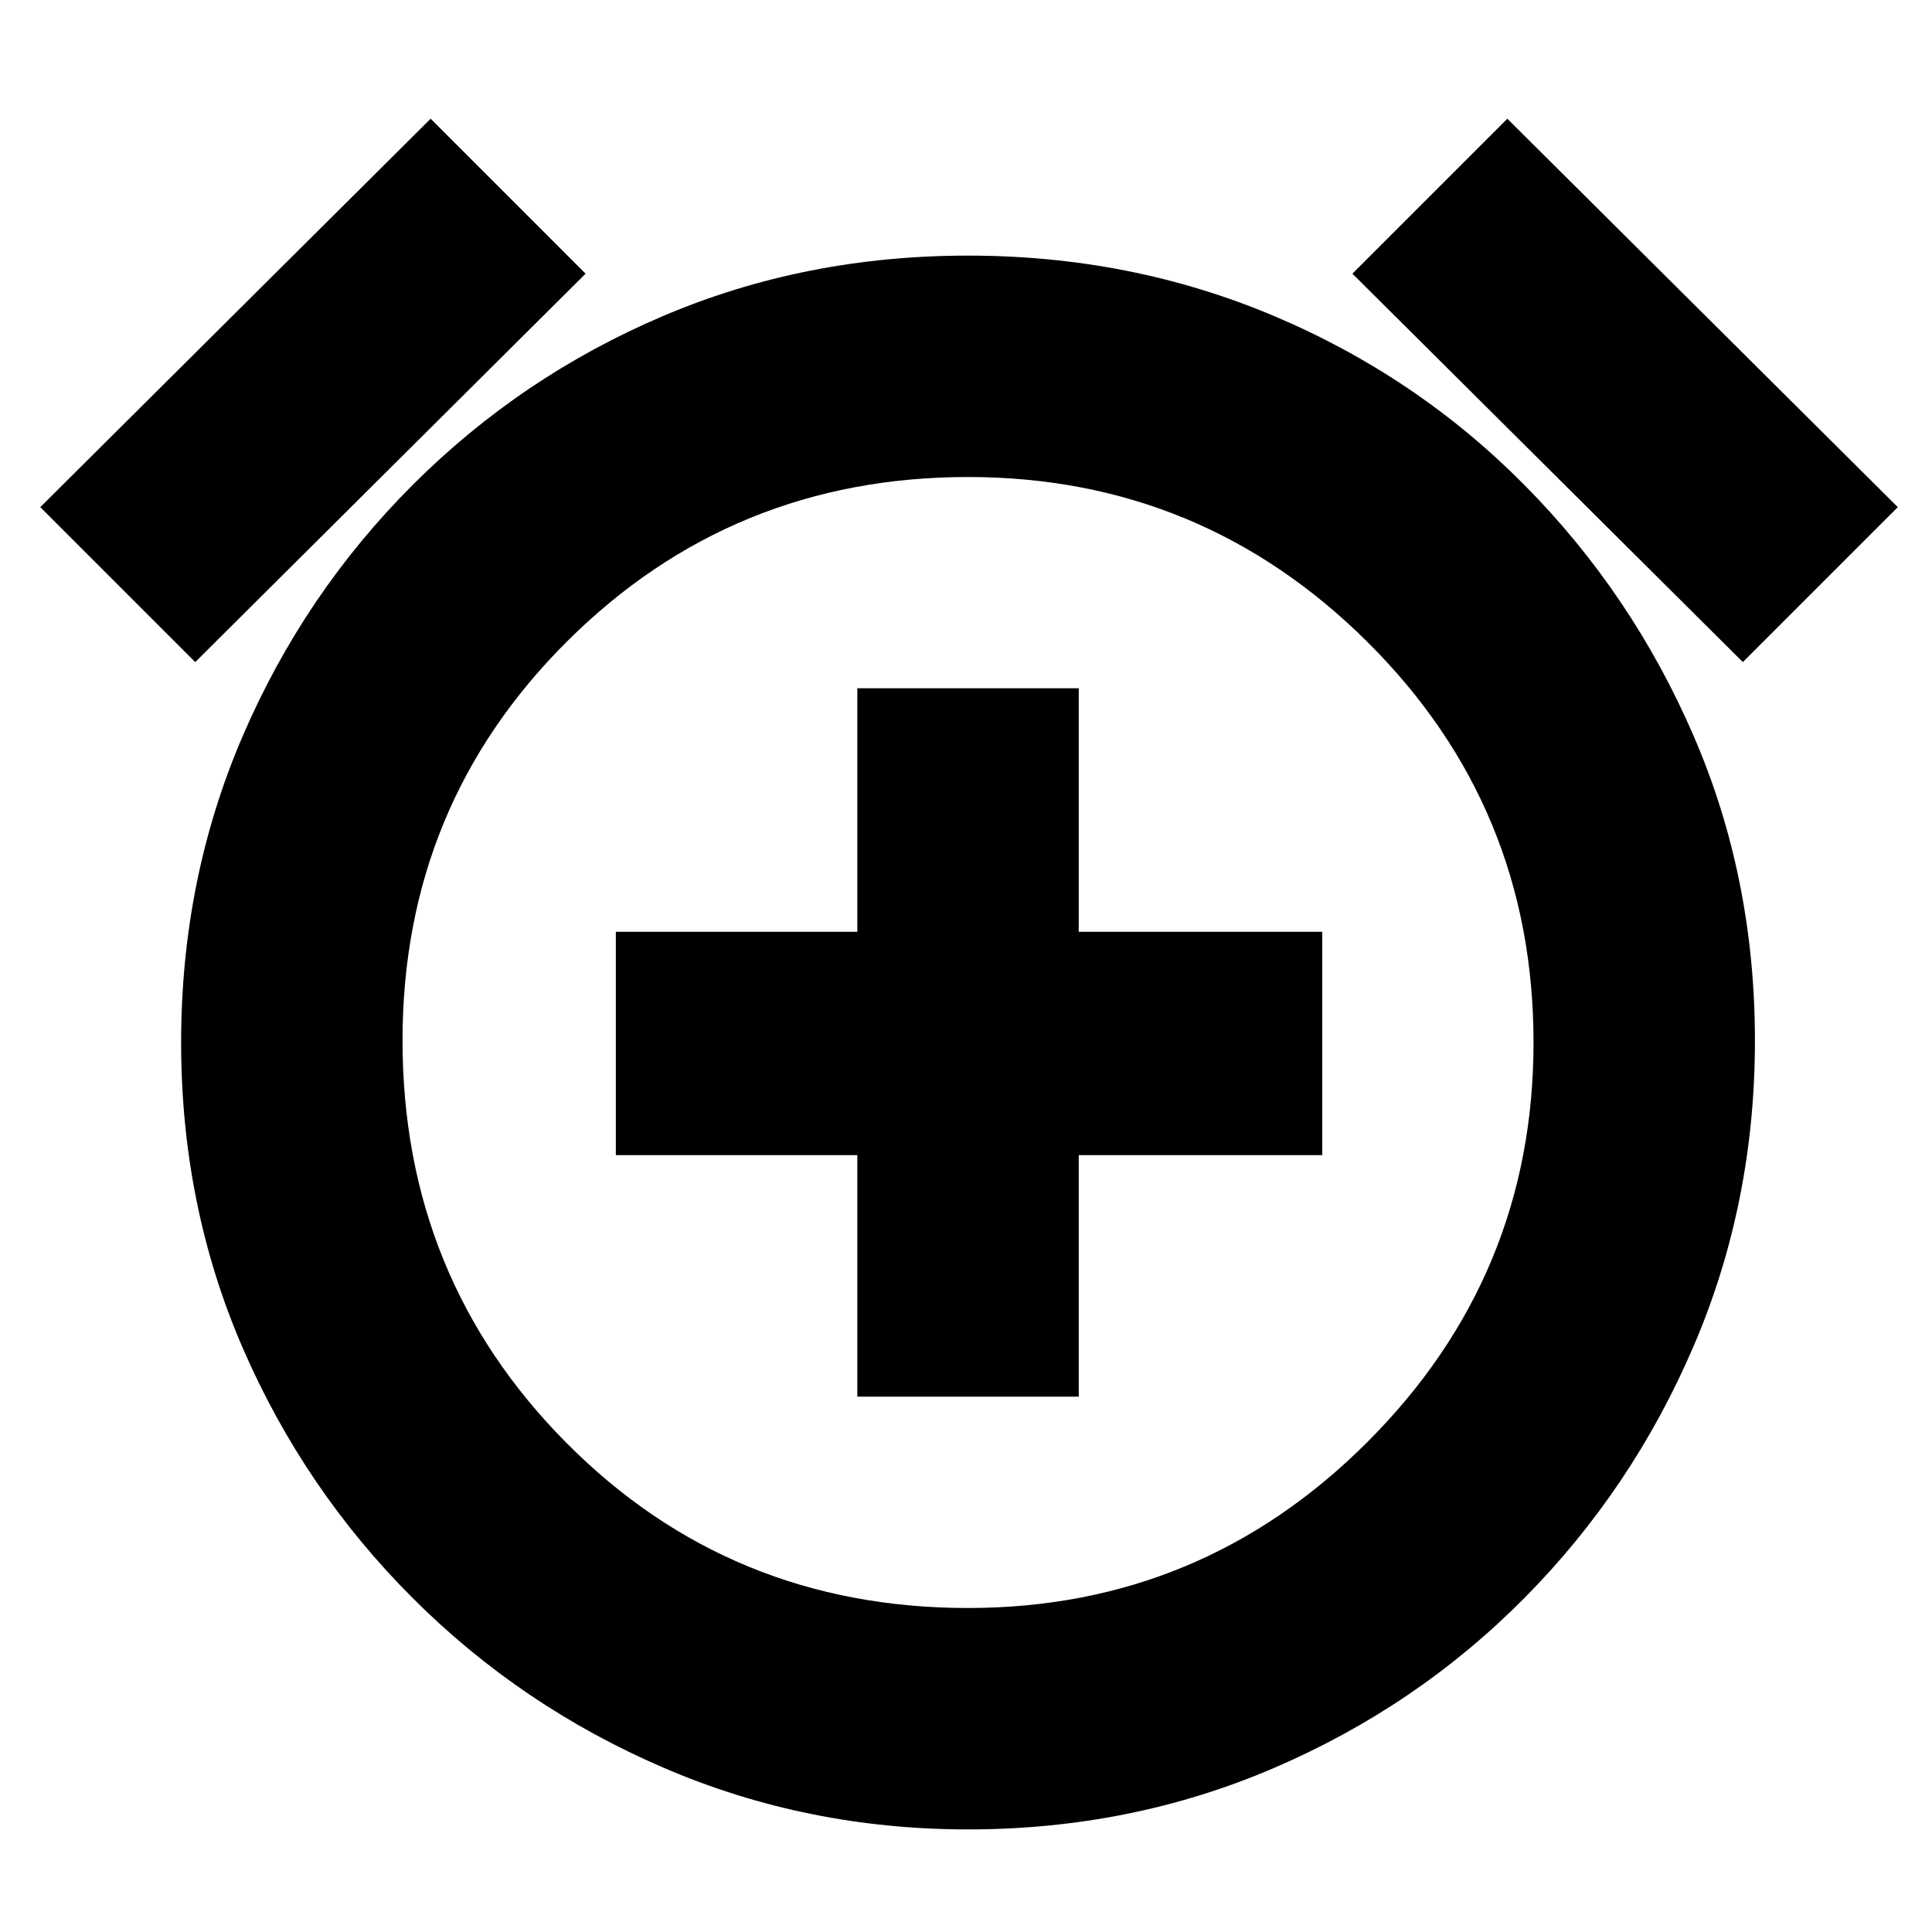 <svg xmlns="http://www.w3.org/2000/svg" height="20" width="20"><path d="M8.875 14.458H11.167V11.958H13.688V9.646H11.167V7.125H8.875V9.646H6.375V11.958H8.875ZM10.021 18.938Q8.354 18.938 6.875 18.302Q5.396 17.667 4.271 16.542Q3.146 15.417 2.51 13.948Q1.875 12.479 1.875 10.792Q1.875 9.104 2.51 7.625Q3.146 6.146 4.271 5.021Q5.396 3.896 6.865 3.271Q8.333 2.646 10.021 2.646Q11.708 2.646 13.188 3.271Q14.667 3.896 15.781 5.021Q16.896 6.146 17.531 7.615Q18.167 9.083 18.167 10.771Q18.167 12.458 17.531 13.938Q16.896 15.417 15.781 16.542Q14.667 17.667 13.188 18.302Q11.708 18.938 10.021 18.938ZM10.021 10.812Q10.021 10.812 10.021 10.812Q10.021 10.812 10.021 10.812Q10.021 10.812 10.021 10.812Q10.021 10.812 10.021 10.812Q10.021 10.812 10.021 10.812Q10.021 10.812 10.021 10.812Q10.021 10.812 10.021 10.812Q10.021 10.812 10.021 10.812ZM4.458 1.229 6.062 2.833 2.021 6.854 0.417 5.25ZM15.604 1.229 19.646 5.25 18.042 6.854 14 2.833ZM10.021 16.646Q12.438 16.646 14.156 14.927Q15.875 13.208 15.875 10.792Q15.875 8.354 14.156 6.646Q12.438 4.938 10.021 4.938Q7.583 4.938 5.875 6.635Q4.167 8.333 4.167 10.771Q4.167 13.229 5.865 14.938Q7.562 16.646 10.021 16.646Z"/></svg>
